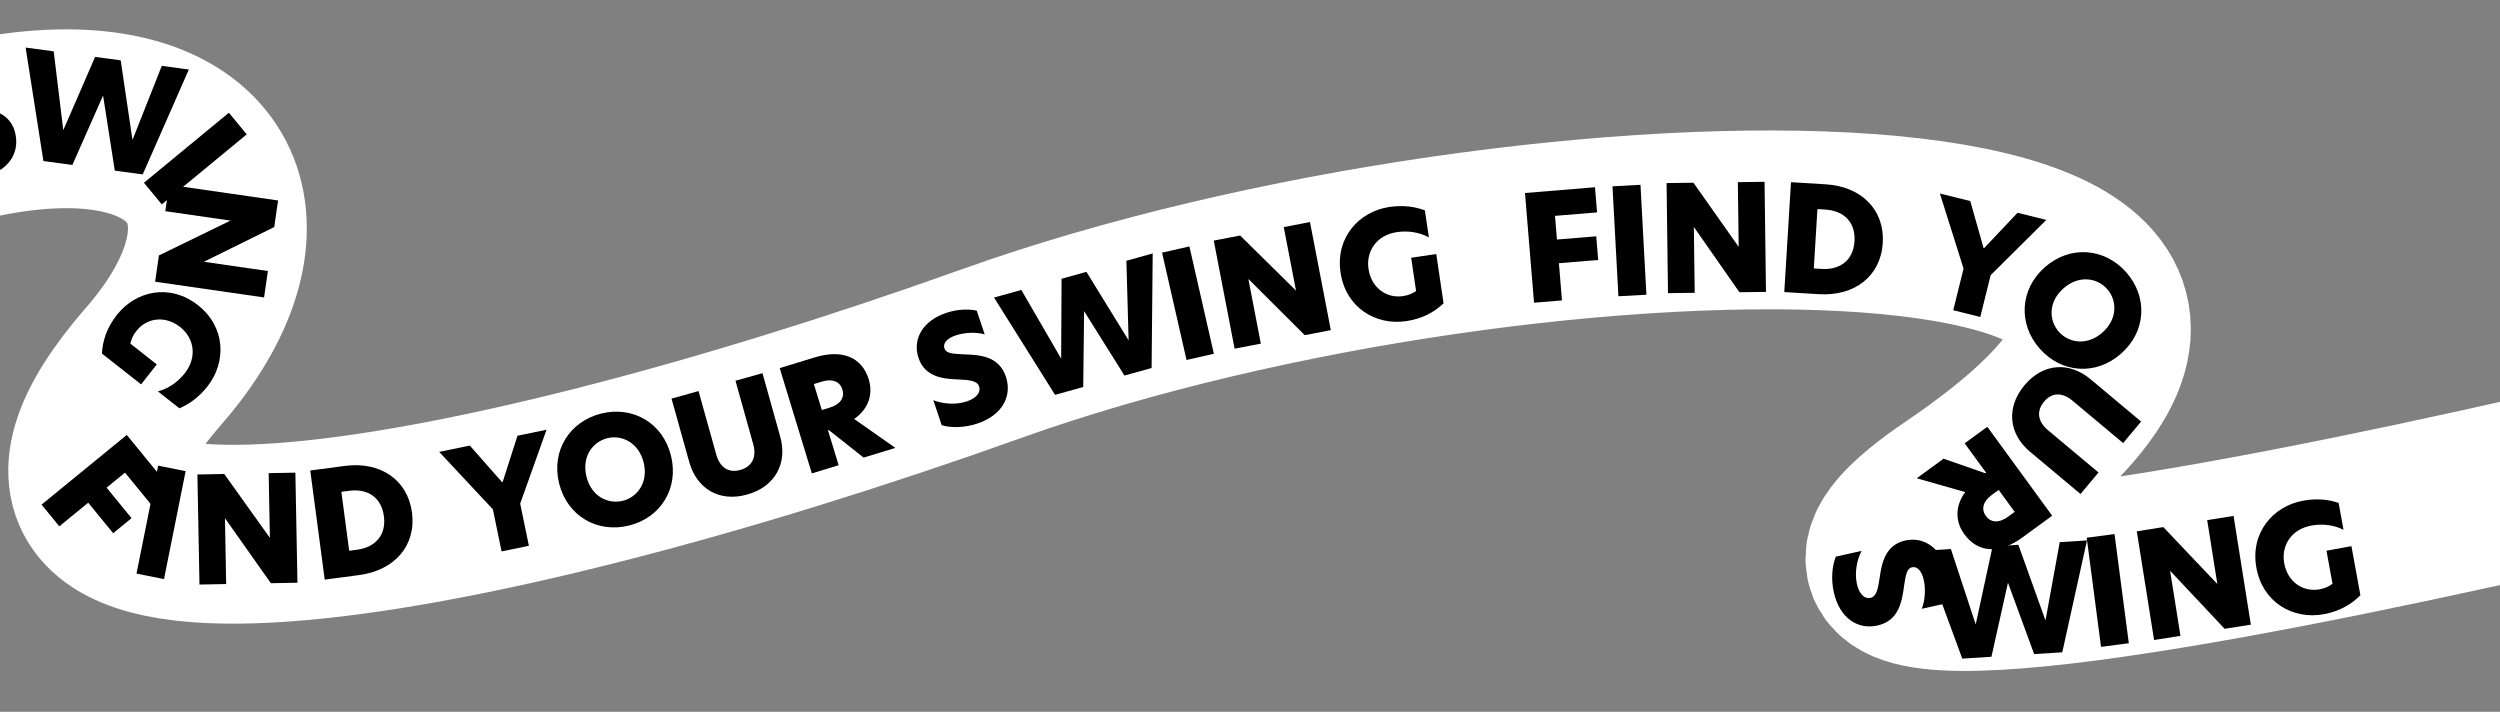 <svg width="1440" height="410" viewBox="0 0 1440 410" fill="none" xmlns="http://www.w3.org/2000/svg">
<rect x="0" y="0" width="1440" height="410" fill="#808080" stroke="none"/>
<path d="M-457.558 370.202C-18.909 -68.53 221.826 57.742 88.532 210.856C-44.763 363.97 258.103 315.64 571.475 203.565C884.847 91.491 1416.86 88.341 1126.6 285.436C906.226 435.078 1790.54 200.887 1895.98 169.212" stroke="white" stroke-width="103"/>
<path d="M-20.707 36.68C-14.211 35.356 -7.941 35.899 -3.1 37.515L-0.214 51.673C-4.789 49.657 -11.575 49.132 -16.823 50.202C-22.07 51.272 -24.844 53.833 -24.233 56.831C-23.638 59.746 -20.285 60.45 -14.08 61.527C-4.856 62.943 6.37 64.818 8.917 77.311C11.312 89.054 3.998 99.134 -10.661 102.122C-18.489 103.719 -26.145 102.764 -31.187 100.582L-34.227 85.674C-29.048 88.522 -21.708 90.061 -15.128 88.72C-9.298 87.531 -6.376 84.42 -7.055 81.088C-7.802 77.424 -12.473 76.641 -18.862 75.514C-26.668 74.243 -37.345 72.083 -39.705 60.506C-41.93 49.596 -35.032 39.601 -20.707 36.68Z" fill="black"/>
<path d="M66.119 98.29L59.394 55.189L59.31 55.177L41.689 95.004L25.009 92.761L14.76 27.401L30.934 29.576L36.427 74.827L36.511 74.839L54.775 32.783L69.517 34.766L76.262 80.271L76.43 80.293L93.189 37.949L108.774 40.045L82.21 100.454L66.119 98.29Z" fill="black"/>
<path d="M82.912 105.262L131.845 64.934L142.116 77.397L93.183 117.725L82.912 105.262Z" fill="black"/>
<path d="M152.108 171.331L89.348 162.277L91.533 147.134L132.636 127.128L132.648 127.044L95.21 121.642L97.407 106.415L160.168 115.47L157.959 130.781L117.553 150.716L117.541 150.8L154.305 156.104L152.108 171.331Z" fill="black"/>
<path d="M103.719 188.331C95.37 181.761 84.718 182.789 78.515 190.671C76.623 193.076 75.633 195.433 75.082 197.92L90.312 209.905L81.271 221.394L58.693 203.627C59.138 196.189 61.521 188.763 67.303 181.415C78.342 167.388 97.995 163.168 114.026 175.783C129.991 188.346 130.525 208.56 119.486 222.588C114.493 228.933 108.789 232.882 103.312 235.17L90.954 225.445C97.644 223.679 102.946 219.415 106.416 215.006C113.67 205.788 111.935 194.797 103.719 188.331Z" fill="black"/>
<path d="M23.936 290.664L73.025 250.526L98.636 281.848L87.384 291.049L71.995 272.229L61.401 280.892L75.767 298.461L65.173 307.124L50.807 289.554L34.159 303.167L23.936 290.664Z" fill="black"/>
<path d="M78.63 330.394L91.094 268.221L106.929 271.395L94.465 333.568L78.63 330.394Z" fill="black"/>
<path d="M170.136 272.244L171.327 335.643L156.03 335.93L129.654 298.594L129.569 298.596L130.28 336.414L114.897 336.703L113.706 273.305L129.173 273.014L155.366 309.673L155.451 309.671L154.753 272.533L170.136 272.244Z" fill="black"/>
<path d="M198.59 268.366C219.066 265.65 234.803 276.338 237.307 295.213C239.822 314.172 227.32 328.52 206.929 331.225L187.043 333.863L178.704 271.004L198.59 268.366ZM201.13 317.247L205.596 316.654C216.297 315.235 222.559 308.144 221.129 297.359C219.687 286.489 211.793 281.277 201.091 282.697L196.626 283.289L201.13 317.247Z" fill="black"/>
<path d="M288.907 317.615L283.912 293.389L252.958 260.283L270.607 256.644L289.186 277.721L289.519 277.652L298.079 250.979L314.812 247.529L299.629 290.062L304.641 314.37L288.907 317.615Z" fill="black"/>
<path d="M358.743 288.453C367.079 286.4 373.563 277.888 370.738 266.416C367.913 254.944 358.199 250.332 349.863 252.385C341.362 254.478 334.982 263.052 337.806 274.524C340.631 285.997 350.242 290.546 358.743 288.453ZM322.042 278.406C317.388 259.505 328.21 242.659 346.368 238.189C364.608 233.698 381.848 243.634 386.502 262.534C391.135 281.352 380.499 298.24 362.259 302.731C344.019 307.222 326.675 297.224 322.042 278.406Z" fill="black"/>
<path d="M430.312 284.865C414.104 289.396 401.26 281.337 397.026 266.193L386.797 229.601L402.35 225.252L412.58 261.844C414.708 269.458 419.804 272.534 426.353 270.703C433.066 268.827 435.992 263.507 433.841 255.813L423.634 219.302L439.188 214.954L449.417 251.546C453.651 266.691 446.685 280.288 430.312 284.865Z" fill="black"/>
<path d="M467.616 272.677L449.102 212.03L469.508 205.801C484.385 201.259 496.331 205.167 500.451 218.662C502.412 225.084 501.878 234.401 491.995 241.328L515.743 257.985L497.452 263.569L477.42 247.733L476.932 247.882L483.062 267.962L467.616 272.677ZM473.359 236.175L477.993 234.76C483.846 232.973 486.685 229.174 485.221 224.377C483.732 219.5 479.117 218.065 473.508 219.777L468.792 221.216L473.359 236.175Z" fill="black"/>
<path d="M545.019 180.229C551.305 178.121 557.594 177.895 562.595 178.907L567.189 192.608C562.402 191.165 555.602 191.472 550.525 193.175C545.448 194.877 543.007 197.758 543.98 200.659C544.925 203.48 548.339 203.769 554.63 204.081C563.957 204.36 575.328 204.851 579.382 216.939C583.192 228.302 577.163 239.199 562.979 243.955C555.404 246.495 547.689 246.482 542.418 244.932L537.581 230.506C543.068 232.701 550.542 233.333 556.909 231.198C562.55 229.306 565.071 225.861 563.99 222.638C562.801 219.092 558.07 218.885 551.591 218.547C543.688 218.239 532.827 217.398 529.071 206.195C525.531 195.638 531.157 184.876 545.019 180.229Z" fill="black"/>
<path d="M647.682 216.315L624.527 179.346L624.445 179.368L623.932 222.916L607.717 227.423L572.557 171.381L588.281 167.011L611.149 206.442L611.231 206.419L611.457 160.57L625.789 156.587L649.909 195.758L650.073 195.713L648.802 150.191L663.953 145.98L663.324 211.968L647.682 216.315Z" fill="black"/>
<path d="M683.441 207.354L669.348 145.53L685.094 141.941L699.187 203.765L683.441 207.354Z" fill="black"/>
<path d="M754.548 127.894L766.552 190.158L751.529 193.054L719.162 160.773L719.079 160.789L726.239 197.93L711.132 200.842L699.128 138.579L714.319 135.65L746.389 167.296L746.473 167.28L739.441 130.807L754.548 127.894Z" fill="black"/>
<path d="M788.264 154.938C789.821 165.449 798.269 172.016 808.191 170.547C811.218 170.098 813.557 169.065 815.665 167.635L812.825 148.464L827.288 146.322L831.497 174.742C826.066 179.843 819.234 183.605 809.984 184.975C792.327 187.59 775.143 177.16 772.154 156.981C769.178 136.885 782.672 121.825 800.329 119.21C808.317 118.027 815.174 119.073 820.727 121.172L823.031 136.727C816.955 133.417 810.173 132.875 804.623 133.697C793.02 135.416 786.732 144.596 788.264 154.938Z" fill="black"/>
<path d="M883.602 174.37L878.392 111.174L918.715 107.85L919.909 122.336L895.682 124.333L896.806 137.972L919.424 136.107L920.549 149.746L897.93 151.61L899.697 173.043L883.602 174.37Z" fill="black"/>
<path d="M932.202 170.634L928.791 107.315L944.917 106.447L948.328 169.765L932.202 170.634Z" fill="black"/>
<path d="M1016.38 104.725L1017.2 168.13L1001.9 168.326L975.745 130.834L975.66 130.835L976.146 168.657L960.762 168.854L959.948 105.45L975.417 105.251L1001.39 142.066L1001.48 142.064L1001 104.923L1016.38 104.725Z" fill="black"/>
<path d="M1051.63 106.165C1072.25 107.427 1085.65 120.935 1084.48 139.94C1083.31 159.029 1068.29 170.713 1047.76 169.456L1027.74 168.231L1031.61 104.939L1051.63 106.165ZM1044.75 154.625L1049.25 154.9C1060.02 155.559 1067.53 149.802 1068.19 138.943C1068.86 127.998 1062.11 121.368 1051.34 120.709L1046.84 120.434L1044.75 154.625Z" fill="black"/>
<path d="M1125.06 178.706L1131.01 154.698L1117.38 111.473L1134.87 115.809L1142.53 142.842L1142.86 142.924L1162.1 122.559L1178.68 126.671L1146.62 158.481L1140.65 182.572L1125.06 178.706Z" fill="black"/>
<path d="M1185.88 191.074C1191.54 197.526 1202.08 199.357 1210.96 191.564C1219.84 183.77 1219.46 173.024 1213.8 166.571C1208.02 159.991 1197.47 158.28 1188.59 166.074C1179.71 173.867 1180.1 184.493 1185.88 191.074ZM1177.88 153.871C1192.51 141.032 1212.45 142.873 1224.78 156.928C1237.17 171.046 1236.3 190.926 1221.67 203.766C1207.11 216.549 1187.22 214.892 1174.83 200.773C1162.43 186.655 1163.32 166.655 1177.88 153.871Z" fill="black"/>
<path d="M1166.14 221.87C1176.95 208.964 1192.1 208.345 1204.15 218.438L1233.29 242.827L1222.92 255.21L1193.79 230.822C1187.73 225.748 1181.78 226.094 1177.42 231.309C1172.94 236.653 1173.54 242.695 1179.67 247.823L1208.74 272.157L1198.37 284.541L1169.24 260.153C1157.18 250.059 1155.23 234.905 1166.14 221.87Z" fill="black"/>
<path d="M1144.69 245.827L1182.06 297.052L1164.83 309.627C1152.26 318.795 1139.69 319.02 1131.38 307.622C1127.42 302.197 1124.87 293.22 1131.94 283.436L1104.04 275.485L1119.49 264.213L1143.61 272.607L1144.02 272.306L1131.64 255.345L1144.69 245.827ZM1151.23 282.194L1147.32 285.05C1142.37 288.657 1140.94 293.177 1143.89 297.229C1146.9 301.349 1151.73 301.191 1156.47 297.734L1160.45 294.829L1151.23 282.194Z" fill="black"/>
<path d="M1121.53 329.895C1122.97 336.365 1122.55 342.645 1121.02 347.515L1106.92 350.669C1108.85 346.057 1109.25 339.261 1108.08 334.036C1106.91 328.81 1104.3 326.084 1101.31 326.752C1098.41 327.402 1097.77 330.768 1096.81 336.993C1095.57 346.241 1093.91 357.501 1081.46 360.284C1069.77 362.901 1059.55 355.779 1056.29 341.18C1054.54 333.383 1055.35 325.711 1057.44 320.628L1072.28 317.307C1069.54 322.538 1068.14 329.906 1069.6 336.459C1070.9 342.266 1074.07 345.129 1077.38 344.386C1081.03 343.57 1081.73 338.885 1082.73 332.476C1083.86 324.647 1085.81 313.932 1097.34 311.352C1108.21 308.921 1118.33 315.628 1121.53 329.895Z" fill="black"/>
<path d="M1171.67 376.748L1156.64 335.796L1156.55 335.801L1147.07 378.306L1130.27 379.369L1107.43 317.278L1123.72 316.247L1137.96 359.549L1138.04 359.543L1147.73 314.727L1162.57 313.787L1178.09 357.093L1178.26 357.082L1186.41 312.278L1202.1 311.284L1187.87 375.722L1171.67 376.748Z" fill="black"/>
<path d="M1210.19 372.593L1201.94 309.721L1217.96 307.621L1226.2 370.493L1210.19 372.593Z" fill="black"/>
<path d="M1286.53 297.171L1296.49 359.794L1281.38 362.197L1250.09 328.873L1250 328.887L1255.94 366.242L1240.75 368.658L1230.79 306.035L1246.07 303.606L1277.09 336.285L1277.17 336.271L1271.34 299.587L1286.53 297.171Z" fill="black"/>
<path d="M1315.72 324.501C1317.63 334.953 1326.29 341.236 1336.16 339.436C1339.17 338.887 1341.47 337.775 1343.53 336.276L1340.05 317.211L1354.43 314.587L1359.59 342.851C1354.33 348.13 1347.63 352.118 1338.43 353.796C1320.87 356.999 1303.35 347.149 1299.69 327.08C1296.04 307.095 1309.03 291.593 1326.59 288.39C1334.53 286.94 1341.42 287.758 1347.04 289.67L1349.86 305.14C1343.68 302.034 1336.88 301.719 1331.36 302.725C1319.82 304.83 1313.84 314.216 1315.72 324.501Z" fill="black"/>
</svg>
